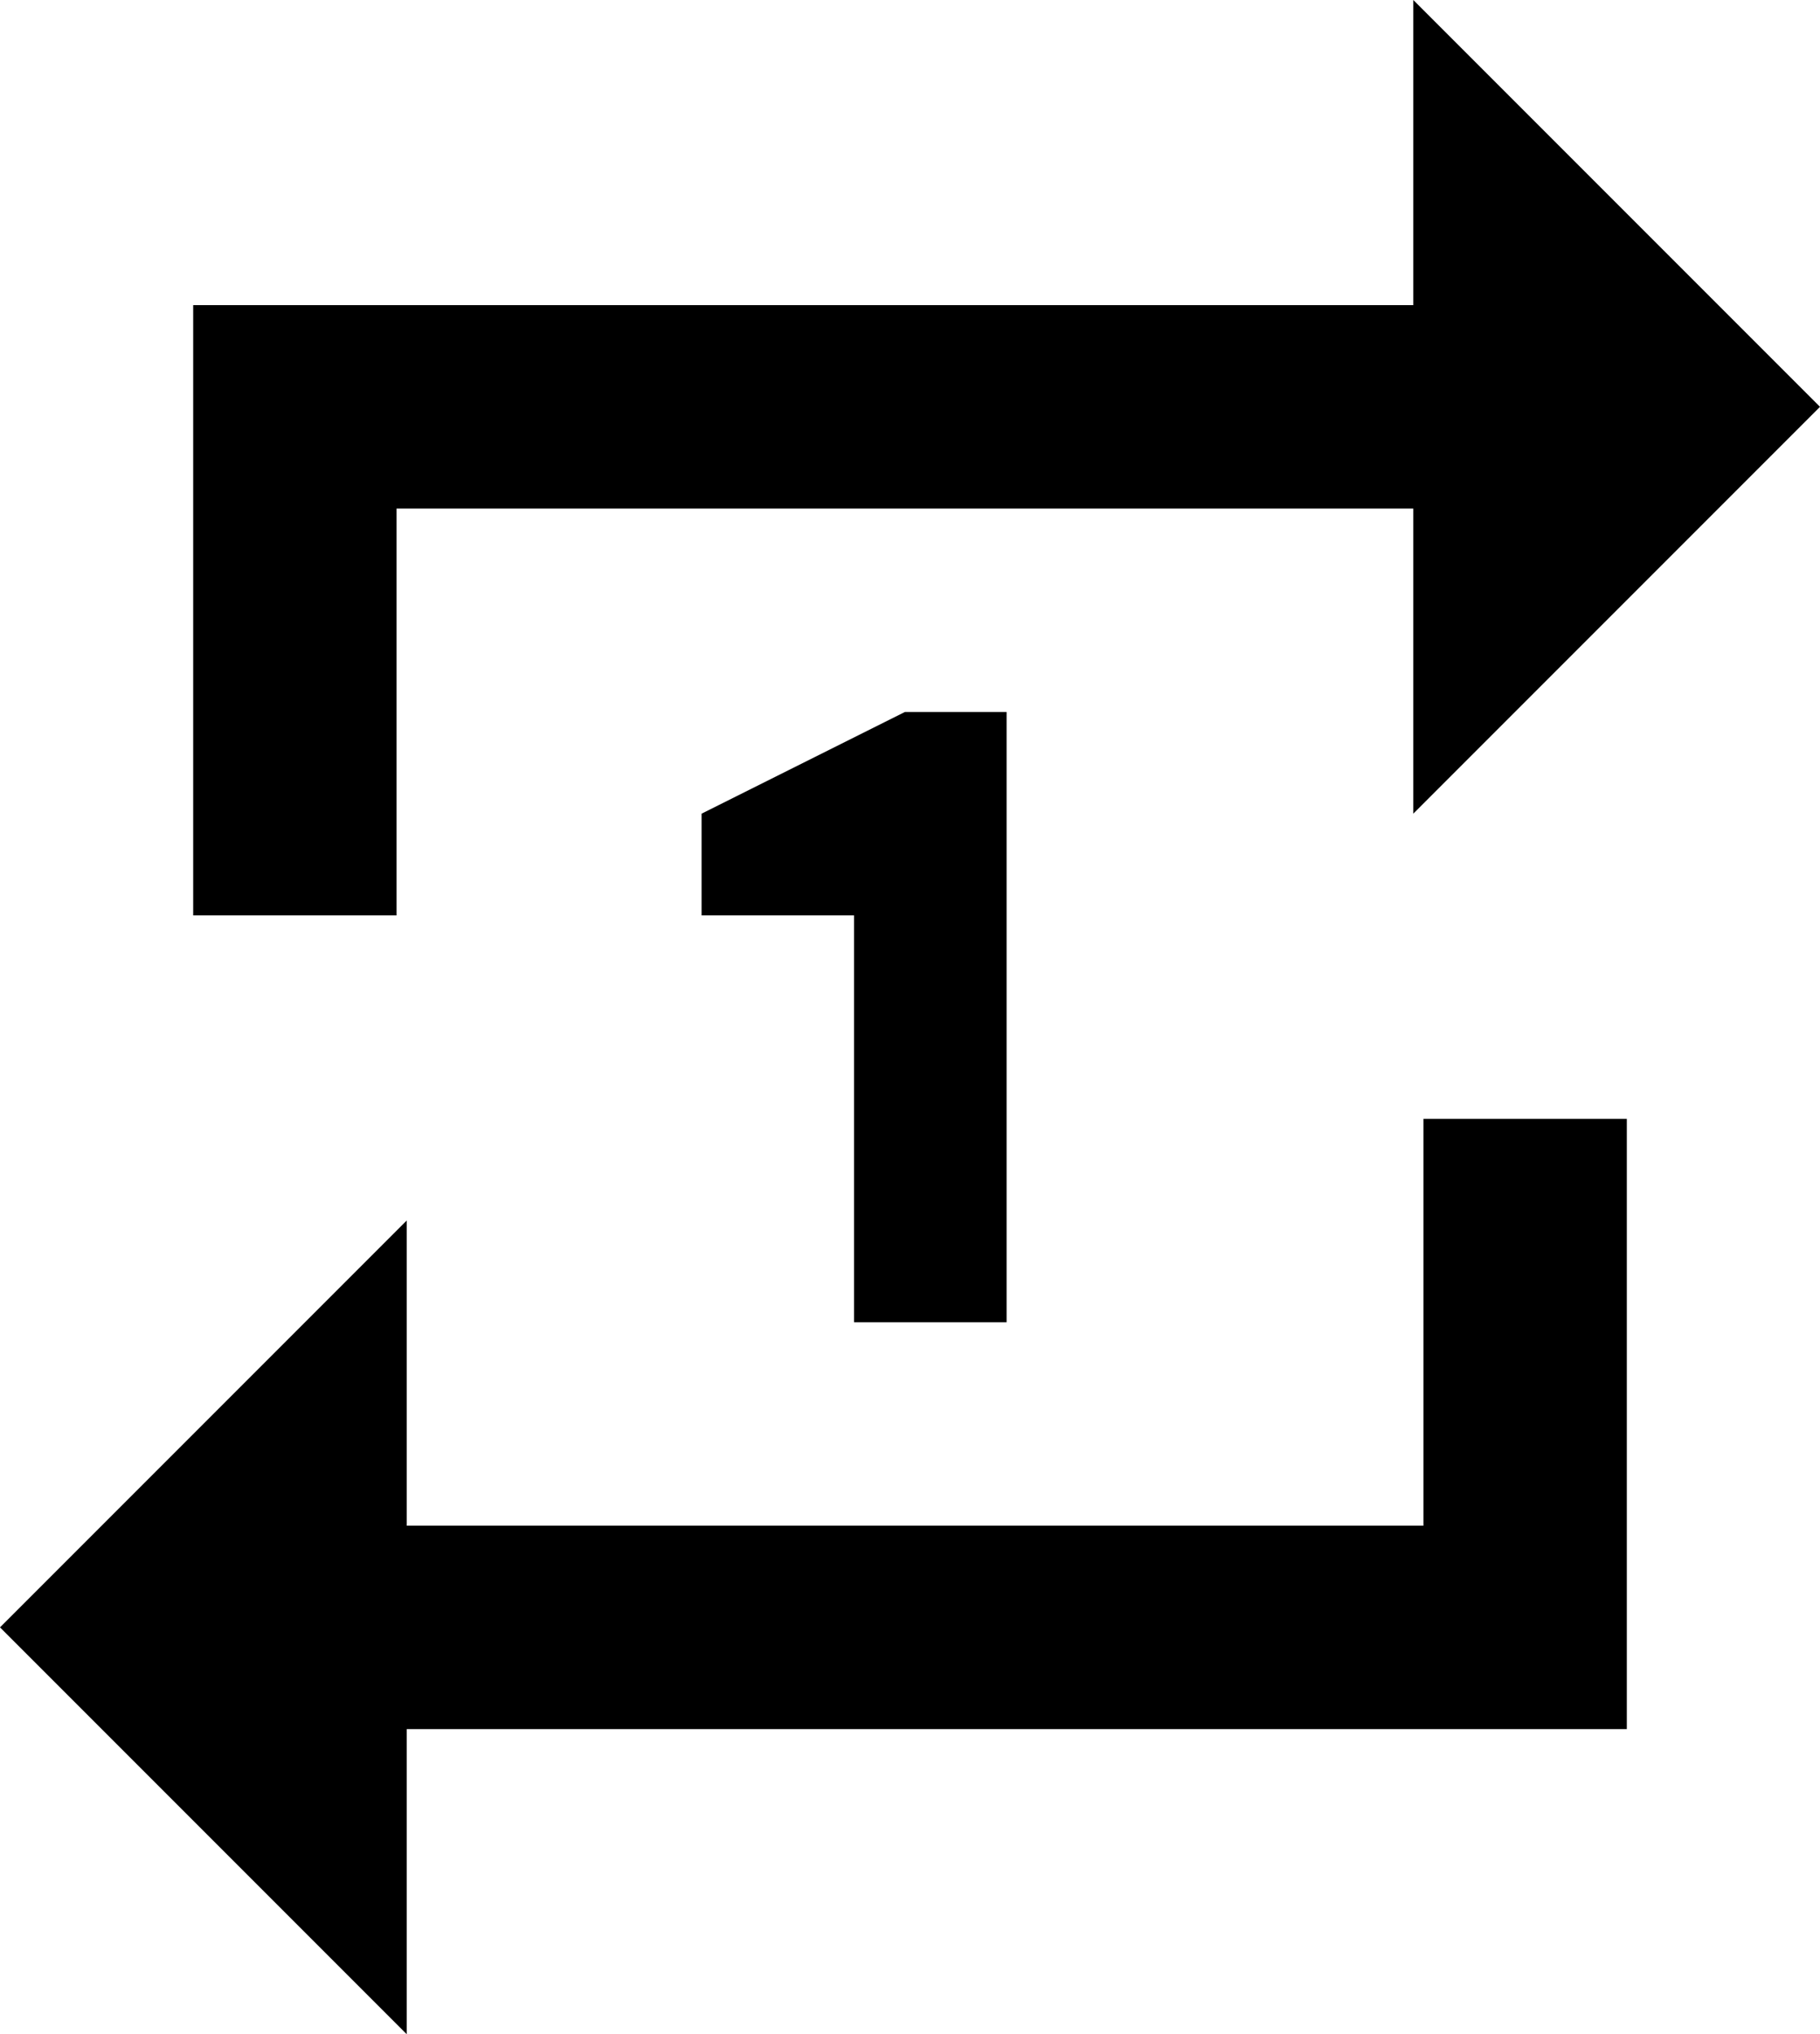 <svg xmlns="http://www.w3.org/2000/svg" viewBox="0 0 17.9 20"><path d="M423.6,50.8v-4h2v6h-12v3l-4-4,4-4v3Zm-10.1-10v4h-2v-6h12v-3l4,4-4,4v-3Zm6,8H418v-4h-1.5v-1l2-1h1Z" transform="translate(-409.6 -35.8)"/></svg>